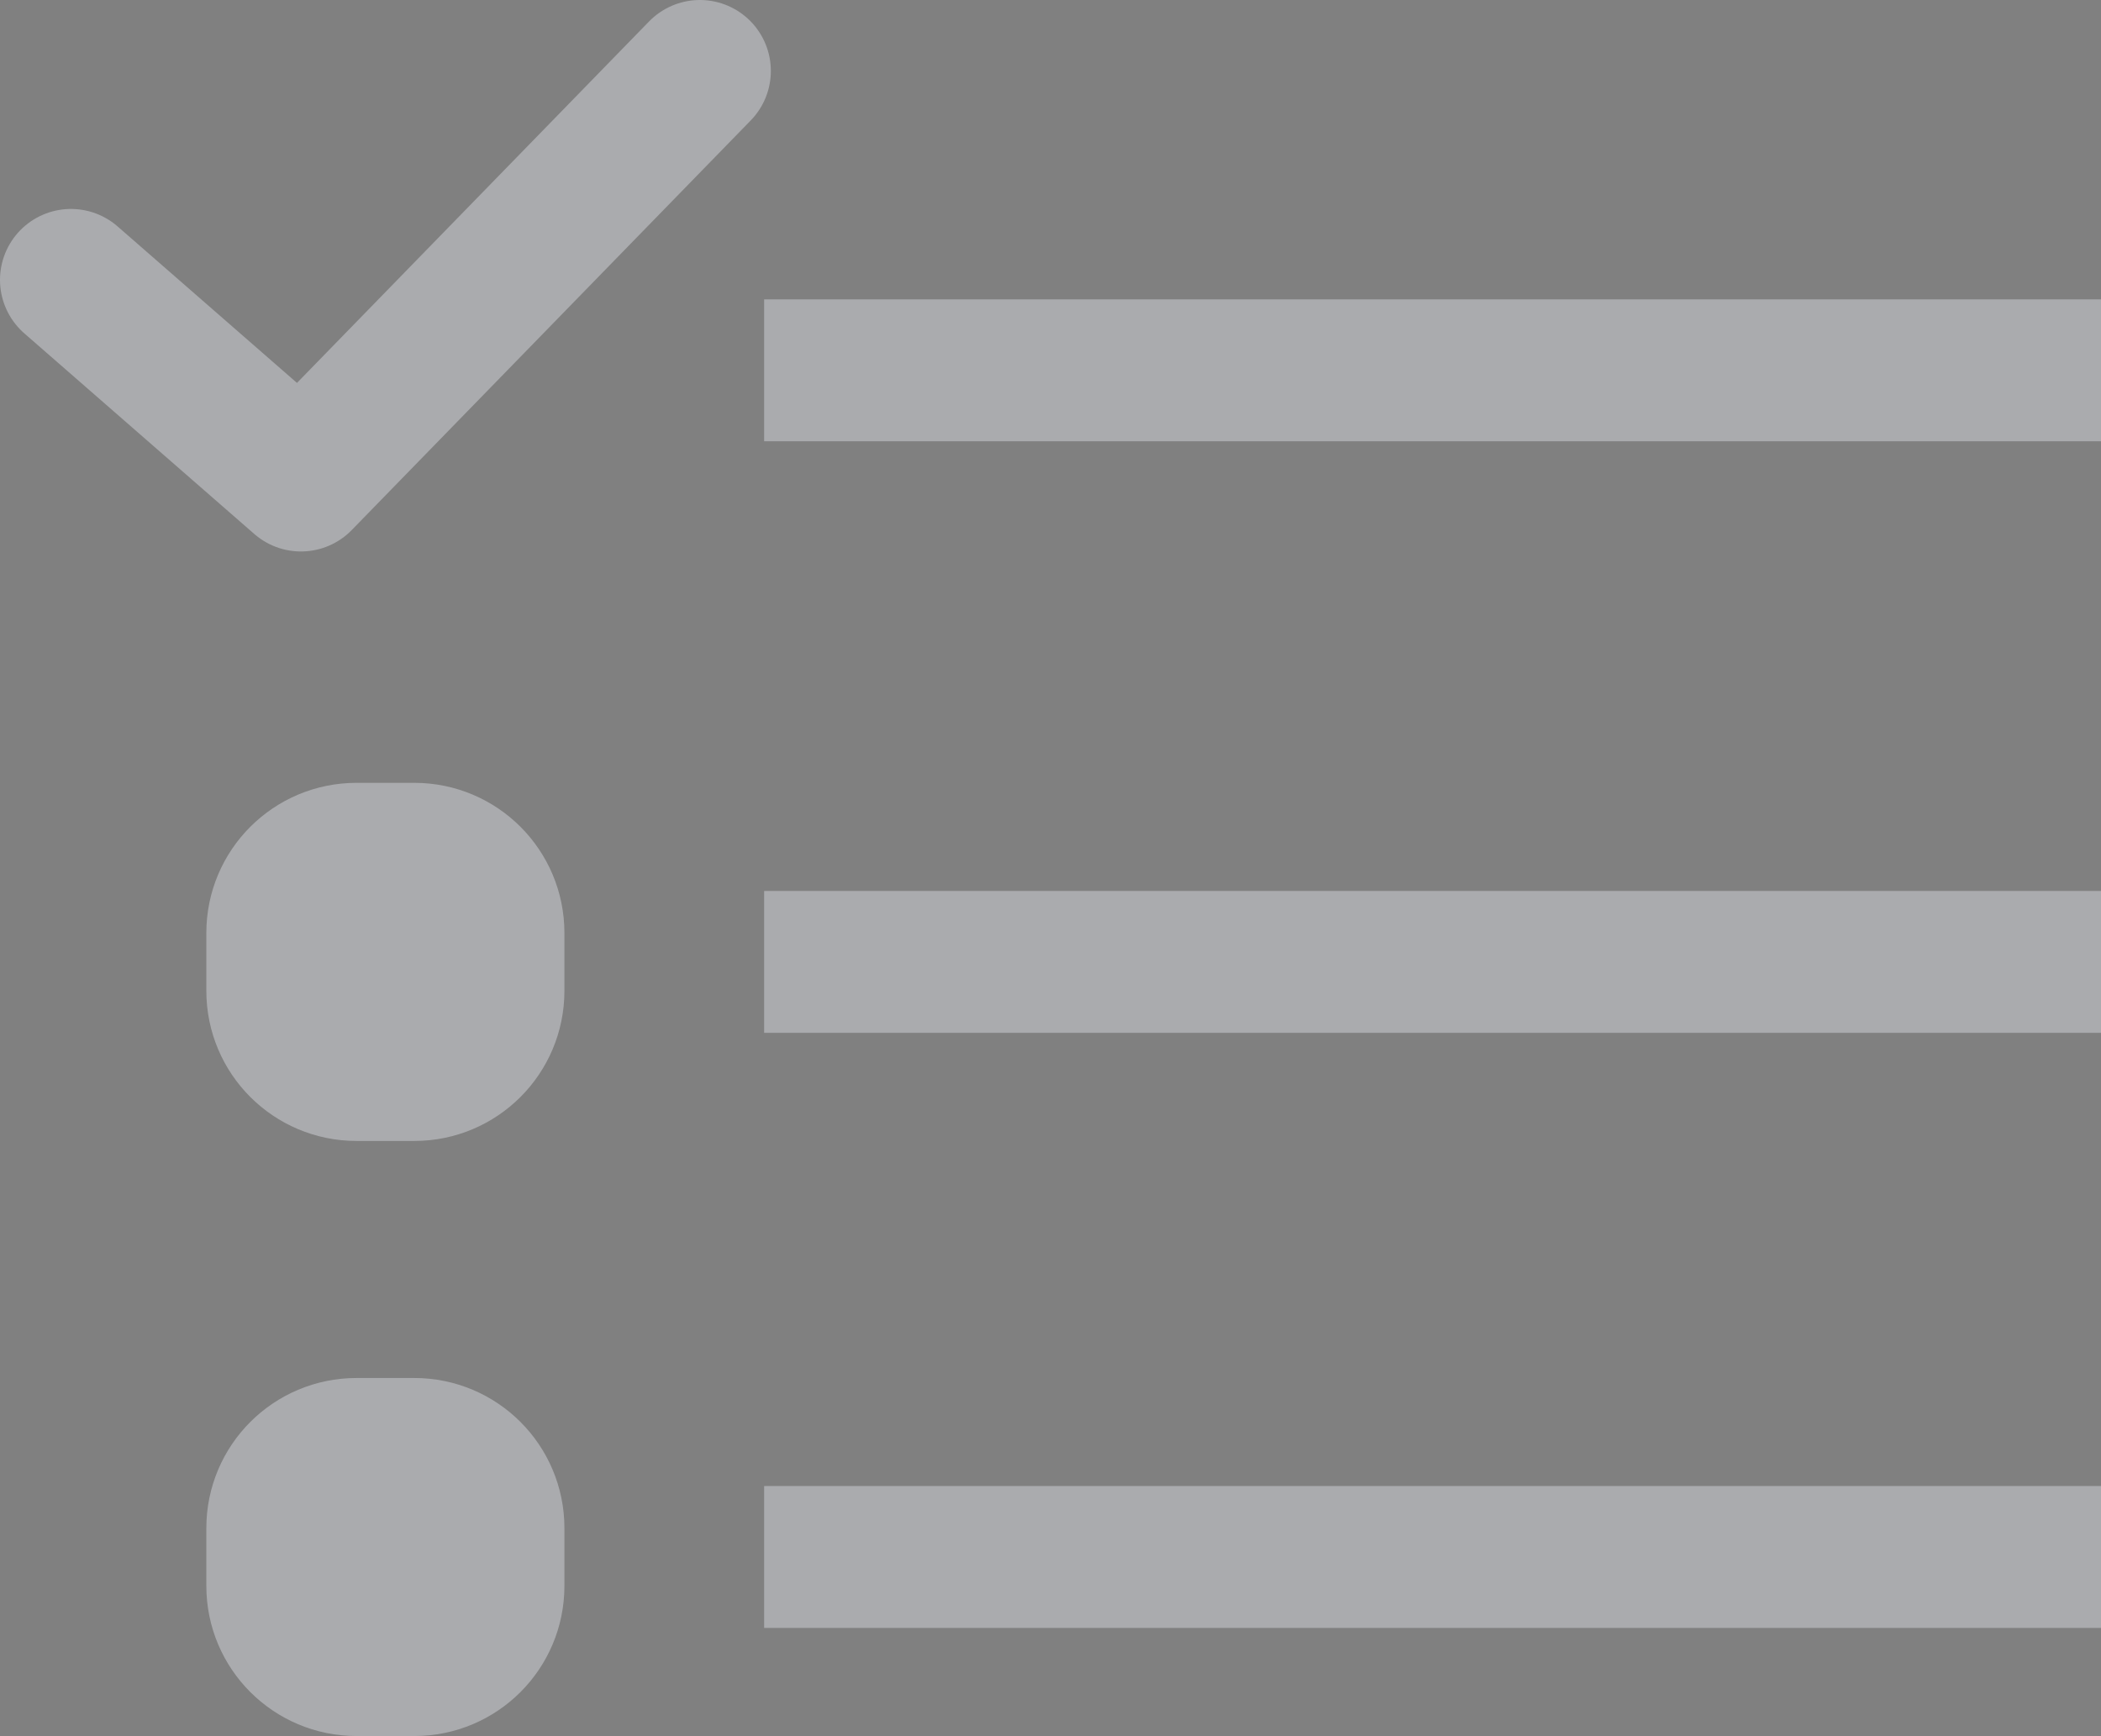 <?xml version="1.0" encoding="utf-8"?>
<!-- Generator: Adobe Illustrator 16.0.0, SVG Export Plug-In . SVG Version: 6.00 Build 0)  -->
<!DOCTYPE svg PUBLIC "-//W3C//DTD SVG 1.1//EN" "http://www.w3.org/Graphics/SVG/1.1/DTD/svg11.dtd">
<svg version="1.1" xmlns="http://www.w3.org/2000/svg" xmlns:xlink="http://www.w3.org/1999/xlink" x="0px" y="0px"
	 width="22.208px" height="18.353px" viewBox="0 0 22.208 18.353" enable-background="new 0 0 22.208 18.353" xml:space="preserve">
<rect x="0" y="0" width="22.208" height="18.353" fill="#808080" stroke="none"/>
<g id="stretch-icon">
	<g>
		<g>
			<path fill="#91969B" d="M3.126,33.891l16-7.677l-4.923,7.677l4.923,7.676L3.126,33.891z"/>
		</g>
	</g>
</g>
<g id="test-icon-3-2">
	
		<line fill="none" stroke="#ECECEC" stroke-width="1.5" stroke-linecap="round" stroke-miterlimit="10" x1="94.2" y1="10.837" x2="98.152" y2="10.837"/>
	
		<polyline fill="none" stroke="#ECECEC" stroke-width="1.5" stroke-linecap="round" stroke-linejoin="round" stroke-miterlimit="10" points="
		87.11,15.06 83.88,13.581 83.88,7.405 87.141,5.991 	"/>
	
		<line fill="none" stroke="#ECECEC" stroke-width="1.5" stroke-linecap="round" stroke-miterlimit="10" x1="83.293" y1="10.839" x2="79.341" y2="10.839"/>
	
		<polyline fill="none" stroke="#ECECEC" stroke-width="1.5" stroke-linecap="round" stroke-linejoin="round" stroke-miterlimit="10" points="
		90.96,15.06 94.191,13.581 94.191,7.405 90.93,5.991 	"/>
</g>
<g id="test-icon-3">
	
		<line fill="none" stroke="#AAABAE" stroke-linecap="round" stroke-miterlimit="10" x1="69.574" y1="9.456" x2="73.526" y2="9.456"/>
	<polyline fill="none" stroke="#AAABAE" stroke-linecap="round" stroke-linejoin="round" stroke-miterlimit="10" points="
		62.484,13.679 59.254,12.2 59.254,6.025 62.515,4.611 	"/>
	
		<line fill="none" stroke="#AAABAE" stroke-linecap="round" stroke-miterlimit="10" x1="58.667" y1="9.458" x2="54.715" y2="9.458"/>
	<polyline fill="none" stroke="#AAABAE" stroke-linecap="round" stroke-linejoin="round" stroke-miterlimit="10" points="
		66.334,13.679 69.565,12.2 69.565,6.025 66.304,4.611 	"/>
</g>
<g id="test-icon-2">
	<g display="none">
		<g display="inline">
			<g id="Chart_1_">
				<g>
					<path fill="#91969B" d="M30.782,16.857v-17.43h-2.49v18.675c0,0.687,0.557,1.245,1.245,1.245h18.674v-2.49H30.782z
						 M33.895,14.367h1.245c0.344,0,0.623-0.278,0.623-0.622V7.521c0-0.344-0.278-0.623-0.623-0.623h-1.245
						c-0.344,0-0.623,0.279-0.623,0.623v6.225C33.272,14.089,33.551,14.367,33.895,14.367z M37.63,14.367h1.245
						c0.344,0,0.623-0.278,0.623-0.622V2.54c0-0.343-0.278-0.622-0.623-0.622H37.63c-0.344,0-0.623,0.279-0.623,0.622v11.205
						C37.007,14.089,37.286,14.367,37.63,14.367z M41.365,14.367h1.245c0.344,0,0.623-0.278,0.623-0.622V10.01
						c0-0.344-0.279-0.622-0.623-0.622h-1.245c-0.344,0-0.623,0.278-0.623,0.622v3.735C40.742,14.089,41.021,14.367,41.365,14.367z
						 M45.1,14.367h1.245c0.344,0,0.623-0.278,0.623-0.622V5.03c0-0.344-0.278-0.622-0.623-0.622H45.1
						c-0.344,0-0.623,0.278-0.623,0.622v8.715C44.477,14.089,44.756,14.367,45.1,14.367z"/>
				</g>
			</g>
		</g>
	</g>
	<g>
		<g>
			<g id="Chart">
				<g>
					<path fill="#AAABAE" d="M32.535,15.855h0.825c0.229,0,0.414-0.274,0.414-0.611V9.126c0-0.338-0.185-0.612-0.414-0.612h-0.825
						c-0.229,0-0.414,0.274-0.414,0.612v6.118C32.121,15.581,32.306,15.855,32.535,15.855z"/>
				</g>
			</g>
		</g>
	</g>
	<polyline fill="none" stroke="#AAABAE" stroke-linecap="round" stroke-linejoin="round" stroke-miterlimit="10" points="
		47.762,18.634 28.803,18.634 28.803,1.142 	"/>
	<g>
		<g>
			<g id="Chart_2_">
				<g>
					<path fill="#AAABAE" d="M36.231,15.855h0.825c0.228,0,0.414-0.274,0.414-0.612V4.23c0-0.337-0.186-0.611-0.414-0.611h-0.825
						c-0.229,0-0.414,0.274-0.414,0.611v11.013C35.818,15.581,36.002,15.855,36.231,15.855z"/>
				</g>
			</g>
		</g>
	</g>
	<g>
		<g>
			<g id="Chart_3_">
				<g>
					<path fill="#AAABAE" d="M40.035,15.875h0.824c0.229,0,0.414-0.183,0.414-0.408v-4.096c0-0.225-0.186-0.41-0.414-0.41h-0.824
						c-0.229,0-0.414,0.186-0.414,0.41v4.096C39.621,15.692,39.806,15.875,40.035,15.875z"/>
				</g>
			</g>
		</g>
	</g>
	<g>
		<g>
			<g id="Chart_4_">
				<g>
					<path fill="#AAABAE" d="M43.794,15.855h0.824c0.229,0,0.414-0.221,0.414-0.492V6.518c0-0.271-0.186-0.491-0.414-0.491h-0.824
						c-0.229,0-0.414,0.221-0.414,0.491v8.846C43.38,15.635,43.565,15.855,43.794,15.855z"/>
				</g>
			</g>
		</g>
	</g>
</g>
<g id="test-icon-1">
	<path display="none" fill="#AAABAE" stroke="#AAABAE" stroke-miterlimit="10" d="M5.466,4.221c0,0.6-0.486,1.086-1.087,1.086h-0.61
		c-0.601,0-1.088-0.486-1.088-1.086V3.608c0-0.601,0.487-1.087,1.088-1.087h0.61c0.601,0,1.087,0.486,1.087,1.087V4.221z"/>
	<path fill="#AAABAE" stroke="#AAABAE" stroke-miterlimit="10" d="M5.466,10.475c0,0.601-0.486,1.087-1.087,1.087h-0.61
		c-0.601,0-1.088-0.486-1.088-1.087V9.863c0-0.601,0.487-1.087,1.088-1.087h0.61c0.601,0,1.087,0.486,1.087,1.087V10.475z"/>
	<path fill="#AAABAE" stroke="#AAABAE" stroke-miterlimit="10" d="M5.466,16.766c0,0.601-0.486,1.087-1.087,1.087h-0.61
		c-0.601,0-1.088-0.486-1.088-1.087v-0.611c0-0.601,0.487-1.087,1.088-1.087h0.61c0.601,0,1.087,0.486,1.087,1.087V16.766z"/>
	<rect x="8.077" y="3.165" fill="#AAABAE" width="14.131" height="1.5"/>
	<rect x="8.077" y="9.419" fill="#AAABAE" width="14.131" height="1.5"/>
	<rect x="8.077" y="15.71" fill="#AAABAE" width="14.131" height="1.5"/>
	
		<polyline fill="none" stroke="#AAABAE" stroke-width="1.5" stroke-linecap="round" stroke-linejoin="round" stroke-miterlimit="10" points="
		0.75,2.959 3.181,5.08 7.398,0.75 	"/>
</g>
<g id="circle">
	<path fill="#AAABAE" d="M92.121-29.983c0,6.074-4.925,11-11,11s-11-4.926-11-11c0-6.075,4.925-11,11-11
		S92.121-36.058,92.121-29.983z M81.121-37.483c-4.143,0-7.5,3.357-7.5,7.5c0,4.143,3.357,7.5,7.5,7.5s7.5-3.357,7.5-7.5
		C88.621-34.125,85.263-37.483,81.121-37.483z"/>
</g>
<g id="minus">
	<path fill="#AAABAE" d="M64.121-39.983c0,0.553-0.447,1-1,1h-8c-0.553,0-1-0.447-1-1l0,0c0-0.553,0.447-1,1-1h8
		C63.673-40.983,64.121-40.536,64.121-39.983L64.121-39.983z"/>
</g>
<g id="plus">
	<path fill="#AAABAE" d="M48.121-36.483c0,0.5-0.405,0.904-0.905,0.904h-7.189c-0.5,0-0.905-0.404-0.905-0.904l0,0
		c0-0.5,0.405-0.905,0.905-0.905h7.189C47.715-37.388,48.121-36.983,48.121-36.483L48.121-36.483z"/>
	<path fill="#AAABAE" d="M43.62-40.983c0.5,0,0.905,0.405,0.905,0.905v7.189c0,0.5-0.405,0.905-0.905,0.905l0,0
		c-0.5,0-0.904-0.405-0.904-0.905v-7.189C42.715-40.578,43.12-40.983,43.62-40.983L43.62-40.983z"/>
</g>
<g id="topo">
	<polyline fill="#AAABAE" stroke="#AAABAE" stroke-width="3" stroke-miterlimit="10" points="24.925,-39.62 21.984,-38.272 
		21.984,-32.644 24.953,-31.356 	"/>
	<polyline fill="#AAABAE" stroke="#AAABAE" stroke-width="3" stroke-miterlimit="10" points="26.195,-31.39 29.111,-32.727 
		29.111,-38.307 26.167,-39.583 	"/>
	<polyline fill="#AAABAE" stroke="#AAABAE" stroke-width="3" stroke-miterlimit="10" points="7.322,-25.839 3.558,-24.114 
		3.558,-16.915 7.357,-15.267 	"/>
	<polyline fill="#AAABAE" stroke="#AAABAE" stroke-width="3" stroke-miterlimit="10" points="8.945,-15.312 12.675,-17.021 
		12.675,-24.159 8.91,-25.794 	"/>
	<polyline fill="#AAABAE" stroke="#AAABAE" stroke-width="3" stroke-miterlimit="10" points="27.435,-16.321 24.494,-14.972 
		24.494,-9.345 27.462,-8.058 	"/>
	<polyline fill="#AAABAE" stroke="#AAABAE" stroke-width="3" stroke-miterlimit="10" points="28.707,-8.091 31.621,-9.429 
		31.621,-15.007 28.675,-16.286 	"/>
	<path fill="none" stroke="#AAABAE" stroke-width="3" stroke-miterlimit="10" d="M13.46-20.552
		c5.582-0.033,2.75-14.945,7.762-14.937"/>
	<path fill="none" stroke="#AAABAE" stroke-width="3" stroke-miterlimit="10" d="M13.46-20.468c6.736-0.021,4.426,8.35,10.775,8.363
		"/>
</g>
<g id="check-box">
	<path fill="#AAABAE" d="M93.077-51.035c0,1.044-0.846,1.889-1.889,1.889H77.966c-1.044,0-1.89-0.845-1.89-1.889v-13.222
		c0-1.044,0.846-1.889,1.89-1.889h13.222c1.043,0,1.889,0.845,1.889,1.889V-51.035z"/>
	
		<polyline fill="none" stroke="#2F3136" stroke-width="3" stroke-linecap="round" stroke-linejoin="round" stroke-miterlimit="10" points="
		79.899,-57.6 83.971,-54.446 89.739,-62.01 	"/>
</g>
<g id="chart-pie">
	<circle fill="#AAABAE" cx="60.149" cy="-56.091" r="7.943"/>
	<circle display="none" fill="none" stroke="#2452C6" stroke-miterlimit="10" cx="155.389" cy="-65.941" r="17.3"/>
	<path fill="#2F3136" stroke="#D7D9DD" stroke-miterlimit="10" d="M60.149-56.091l1.419-9.486c4.029,0.6,6.845,3.448,7.881,6.766
		L60.149-56.091z"/>
</g>
<g id="small-star">
	<polygon fill="#AAABAE" points="37.206,-66.145 39.987,-60.51 46.206,-59.607 41.706,-55.221 42.77,-49.026 37.206,-51.952 
		31.643,-49.026 32.706,-55.221 28.206,-59.607 34.424,-60.51 	"/>
</g>
<g id="big-star">
	<polygon fill="none" stroke="#AAABAE" stroke-linejoin="round" stroke-miterlimit="10" points="12.132,-65.016 14.914,-59.38 
		21.132,-58.477 16.632,-54.091 17.695,-47.896 12.132,-50.82 6.57,-47.896 7.632,-54.091 3.132,-58.477 9.351,-59.38 	"/>
</g>
</svg>
